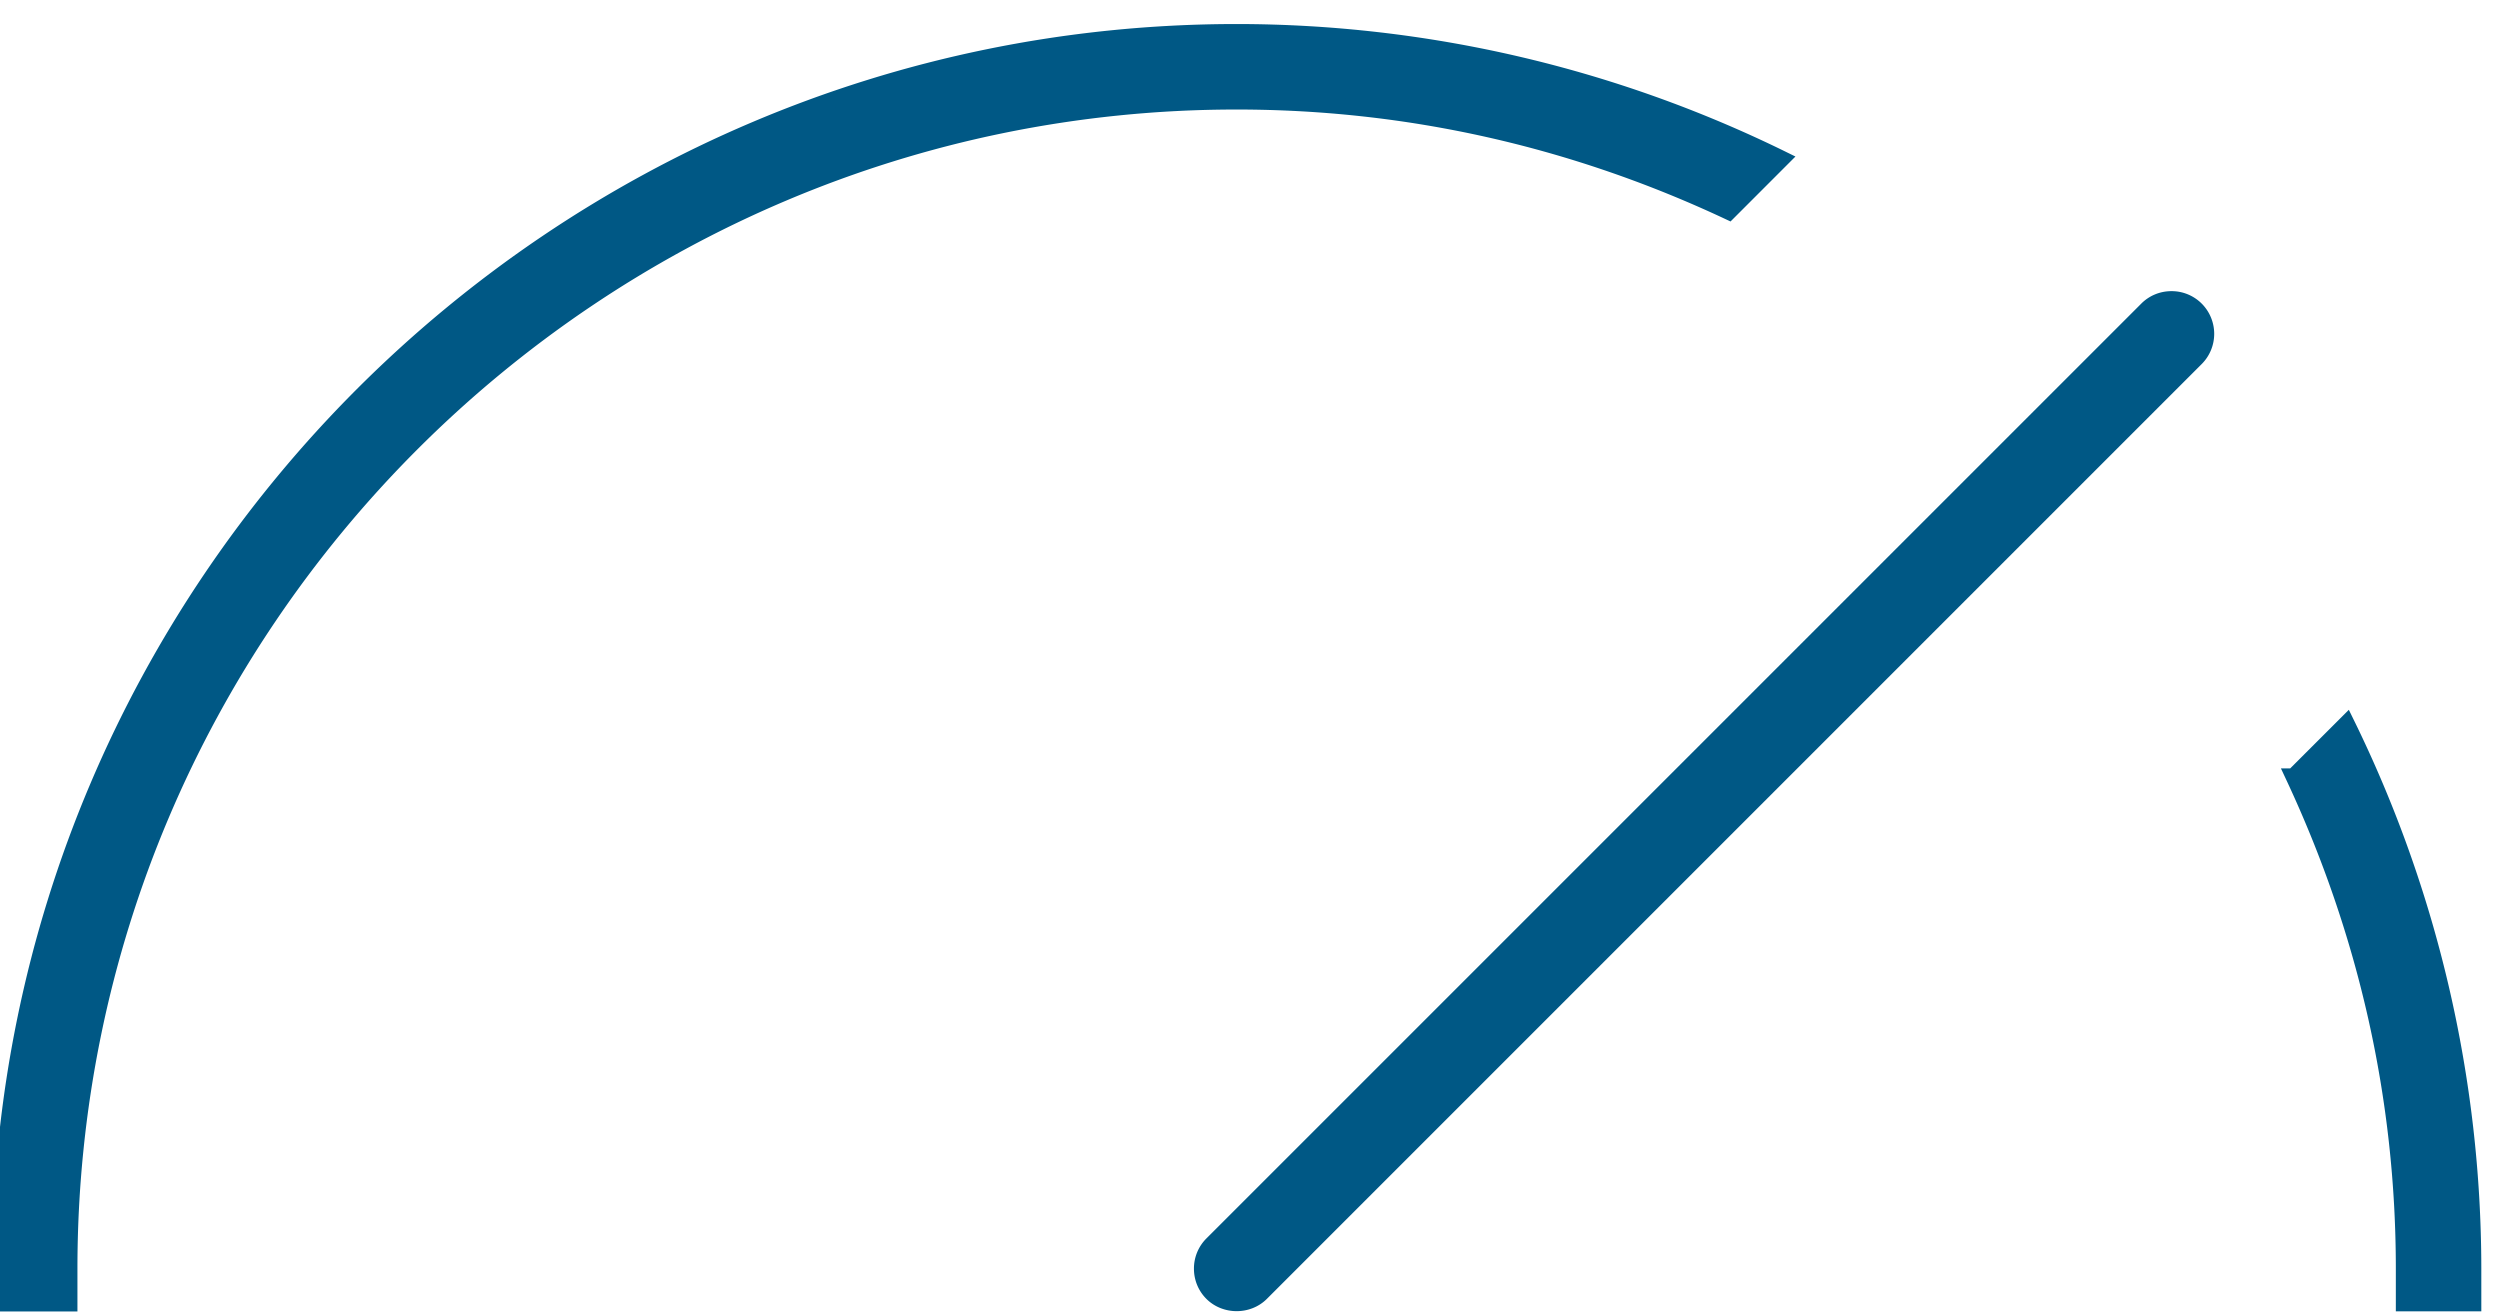 <svg width="78" height="41" xmlns="http://www.w3.org/2000/svg"><path d="M67.75 9.334c-.29 0-.562.111-.766.316L37.817 38.816a1.075 1.075 0 0 0-.316.767c0 .29.112.562.316.766.411.41 1.117.414 1.532 0l29.167-29.167a1.085 1.085 0 0 0 0-1.533 1.075 1.075 0 0 0-.766-.315m3.808 14.89C73.843 29.105 75 34.267 75 39.58v1.084h2.167V39.58a38.672 38.672 0 0 0-3.954-17.01l-1.655 1.654zM55.594 4.954A38.635 38.635 0 0 0 38.584 1C17.307 1 0 18.309 0 39.584v1.083h2.166v-1.083c0-20.08 16.337-36.417 36.417-36.417 5.326 0 10.49 1.158 15.357 3.442l1.654-1.655z" fill="#005885" fill-rule="evenodd" stroke="#005885" stroke-width=".5"/></svg>